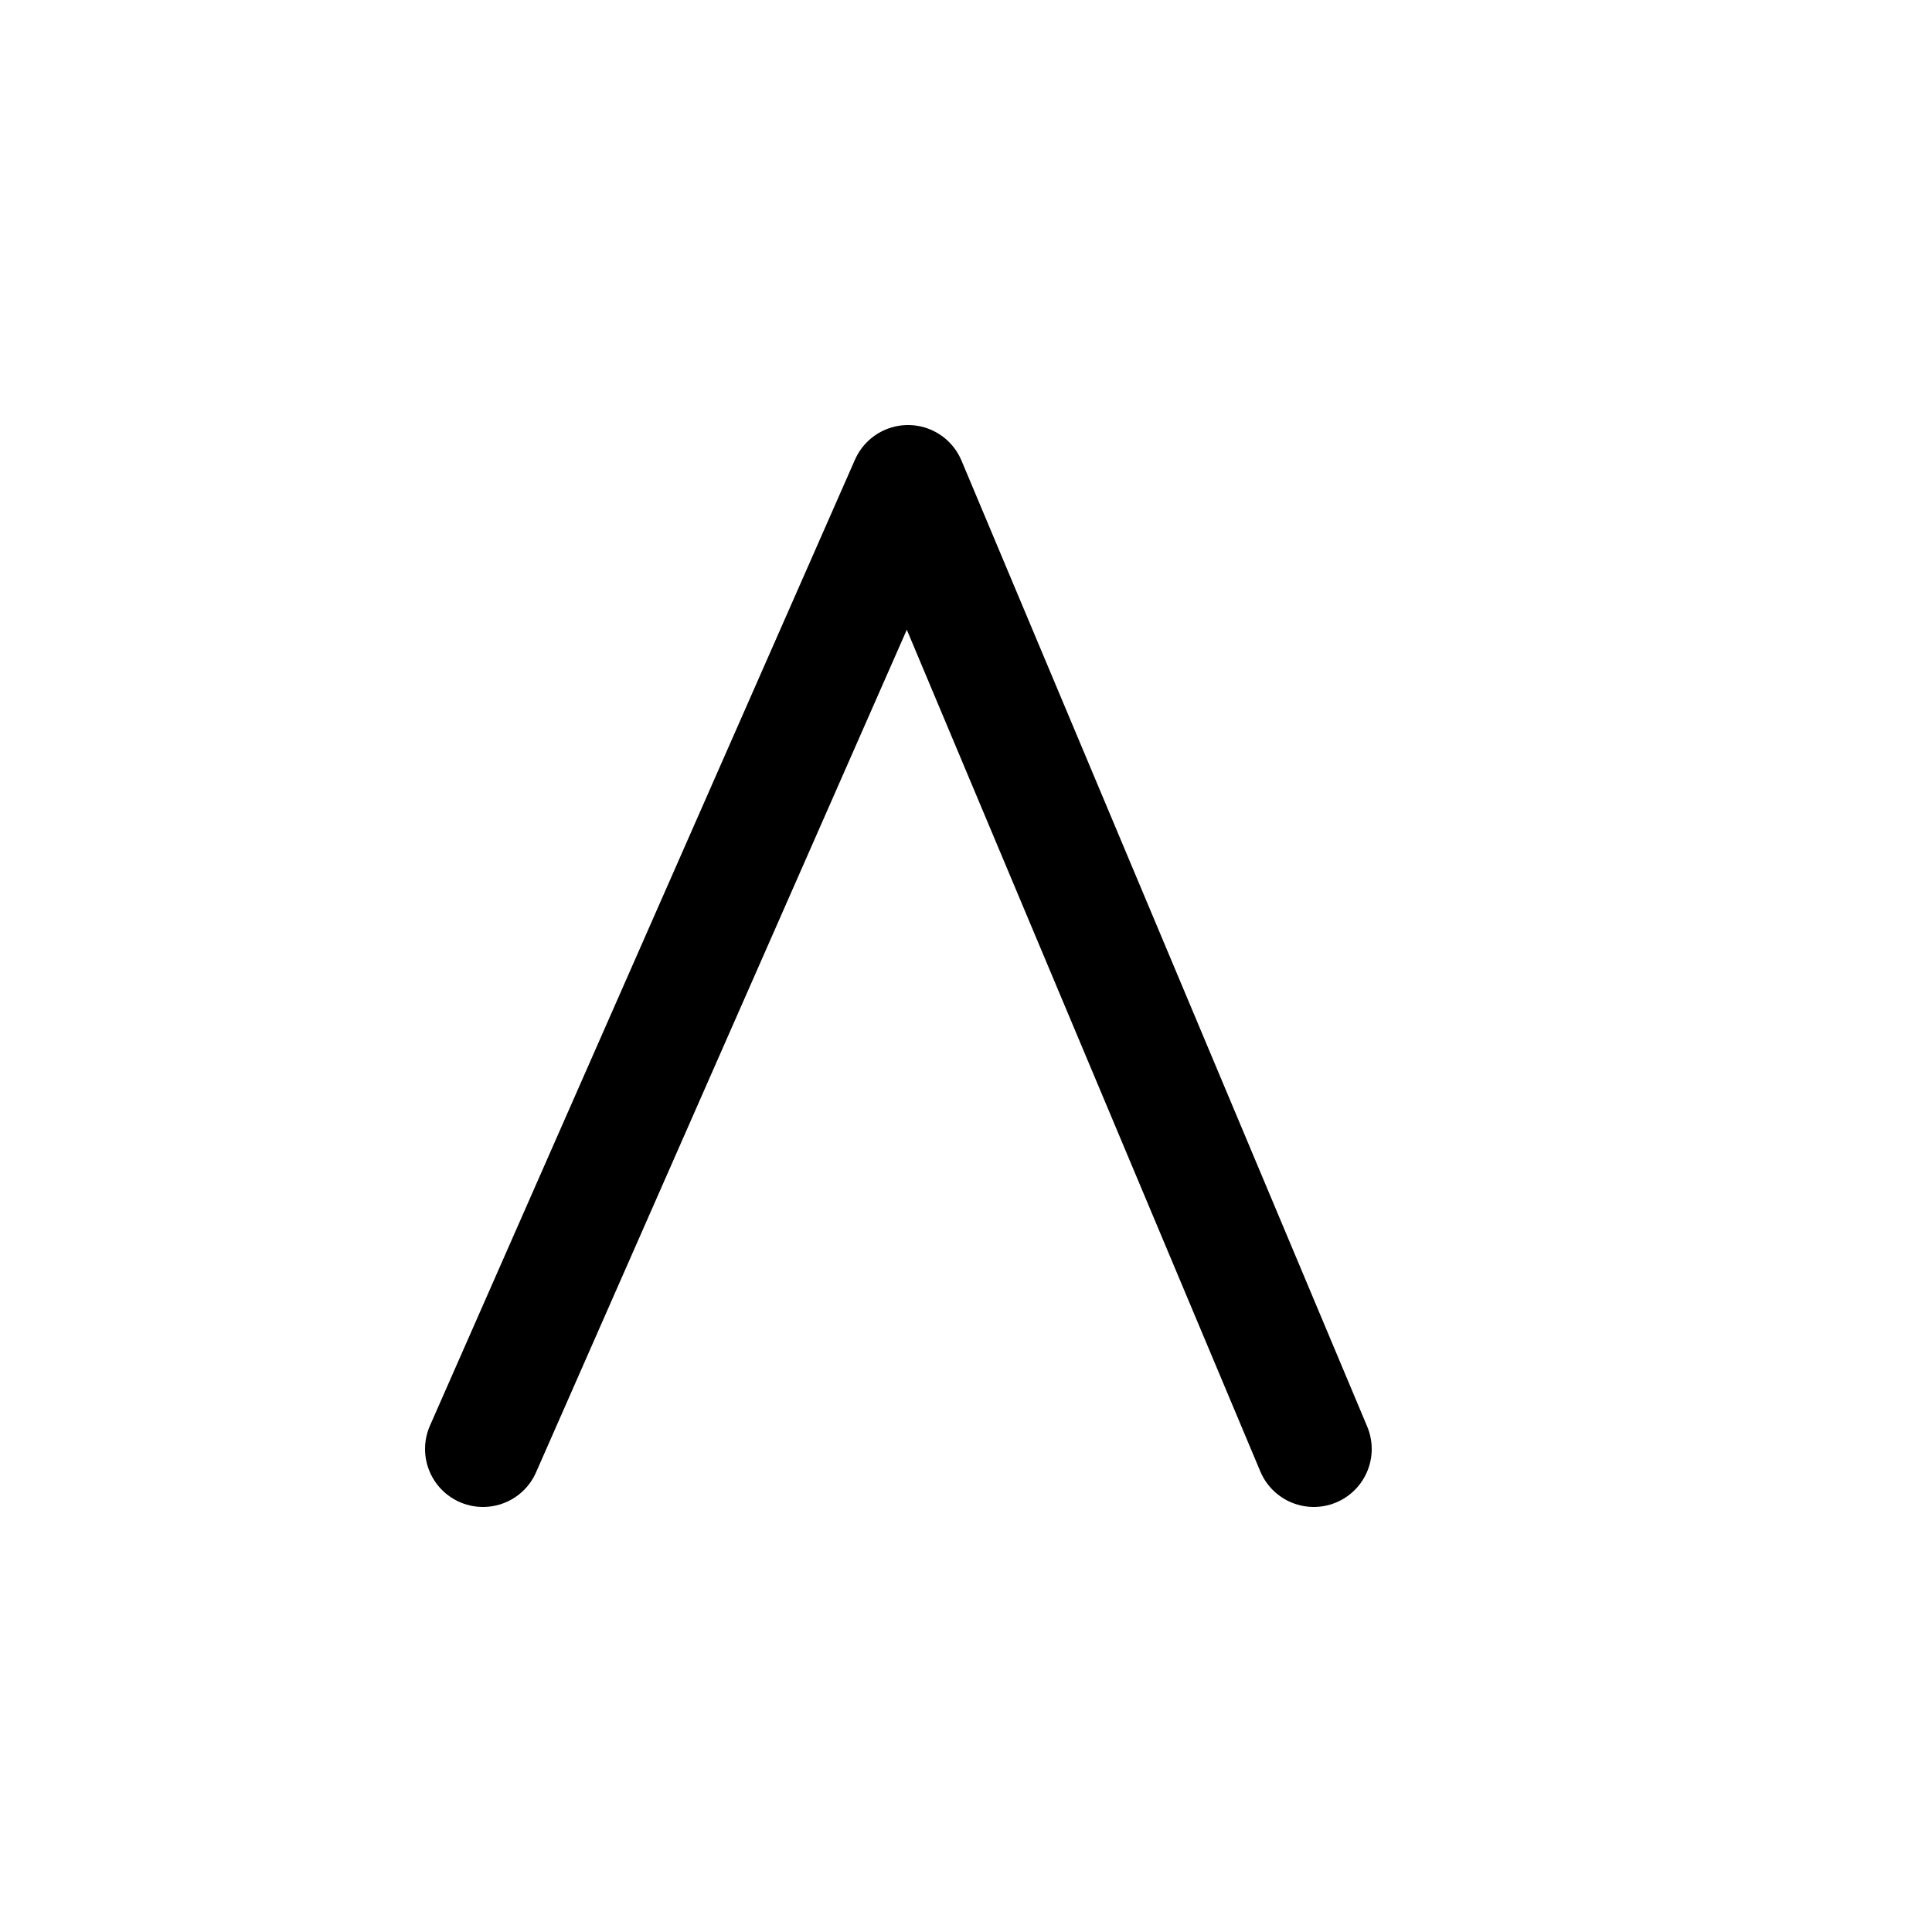 <!-- Syllabic "pi -->
	
<svg	version			= "1.1"
		xmlns			= "http://www.w3.org/2000/svg"
		width			= "100"
		height			= "100"
		>
				
	<g
		fill			= "transparent"
		stroke			= "black"
		stroke-width	= "6"
		stroke-linecap	= "round"
		>
			
		<path d			= "M 25 75 L 47 25
						   M 47 25 L 68 75"
		/>
		
	</g>

</svg>
